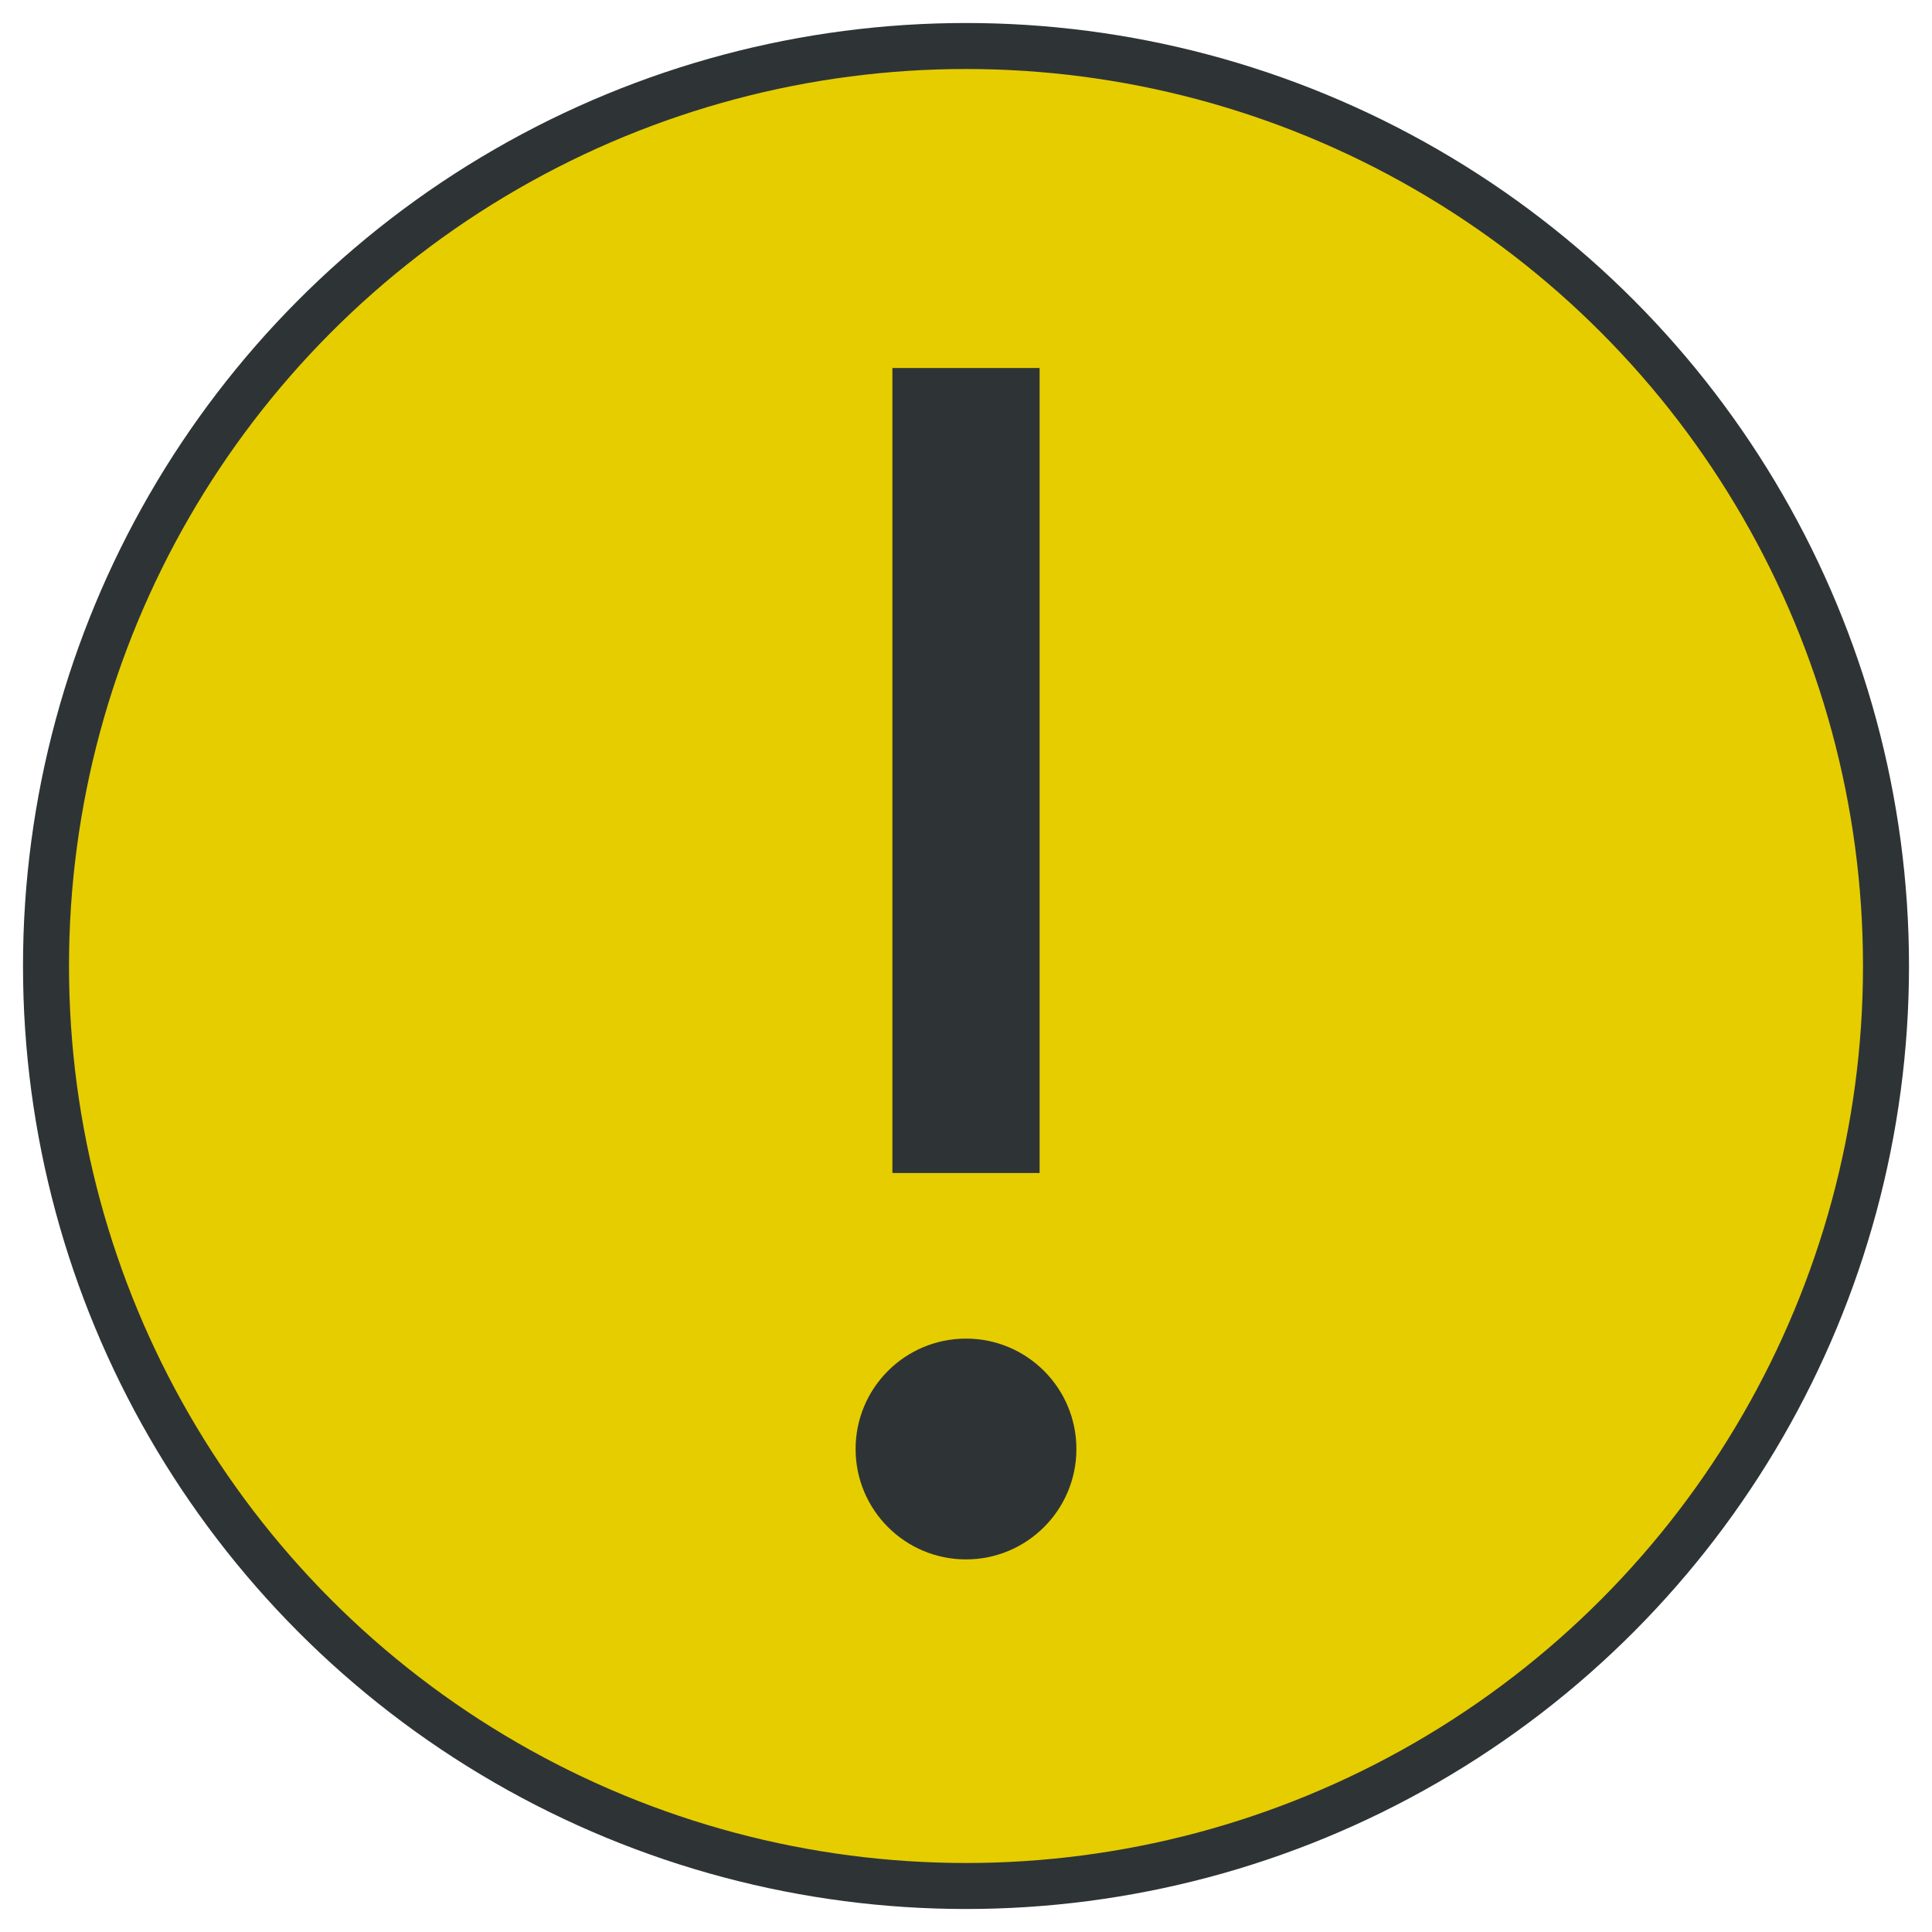 <?xml version="1.0" encoding="utf-8"?>
<svg
	version="1.1"
	xmlns:rdf="http://www.w3.org/1999/02/22-rdf-syntax-ns#"
	xmlns:dc="http://purl.org/dc/elements/1.1/"
	xmlns:cc="http://creativecommons.org/ns#"
	xmlns="http://www.w3.org/2000/svg"
	width="420"
	height="420">
<style type="text/css">
<![CDATA[
* {
	stroke-linejoin: round;
}
.circle {
	fill: #E6CD00;
	stroke-width: 10;
	stroke: #2E3436;
}
.text {
	fill: #2E3436;
}
]]>
</style>
<circle class="circle" cx="210" cy="210" r="200"/>
<path class="text" d="M194,255 v-175 h32 v175 z"/>
<circle class="text" cx="210" cy="315" r="24"/>
</svg>
